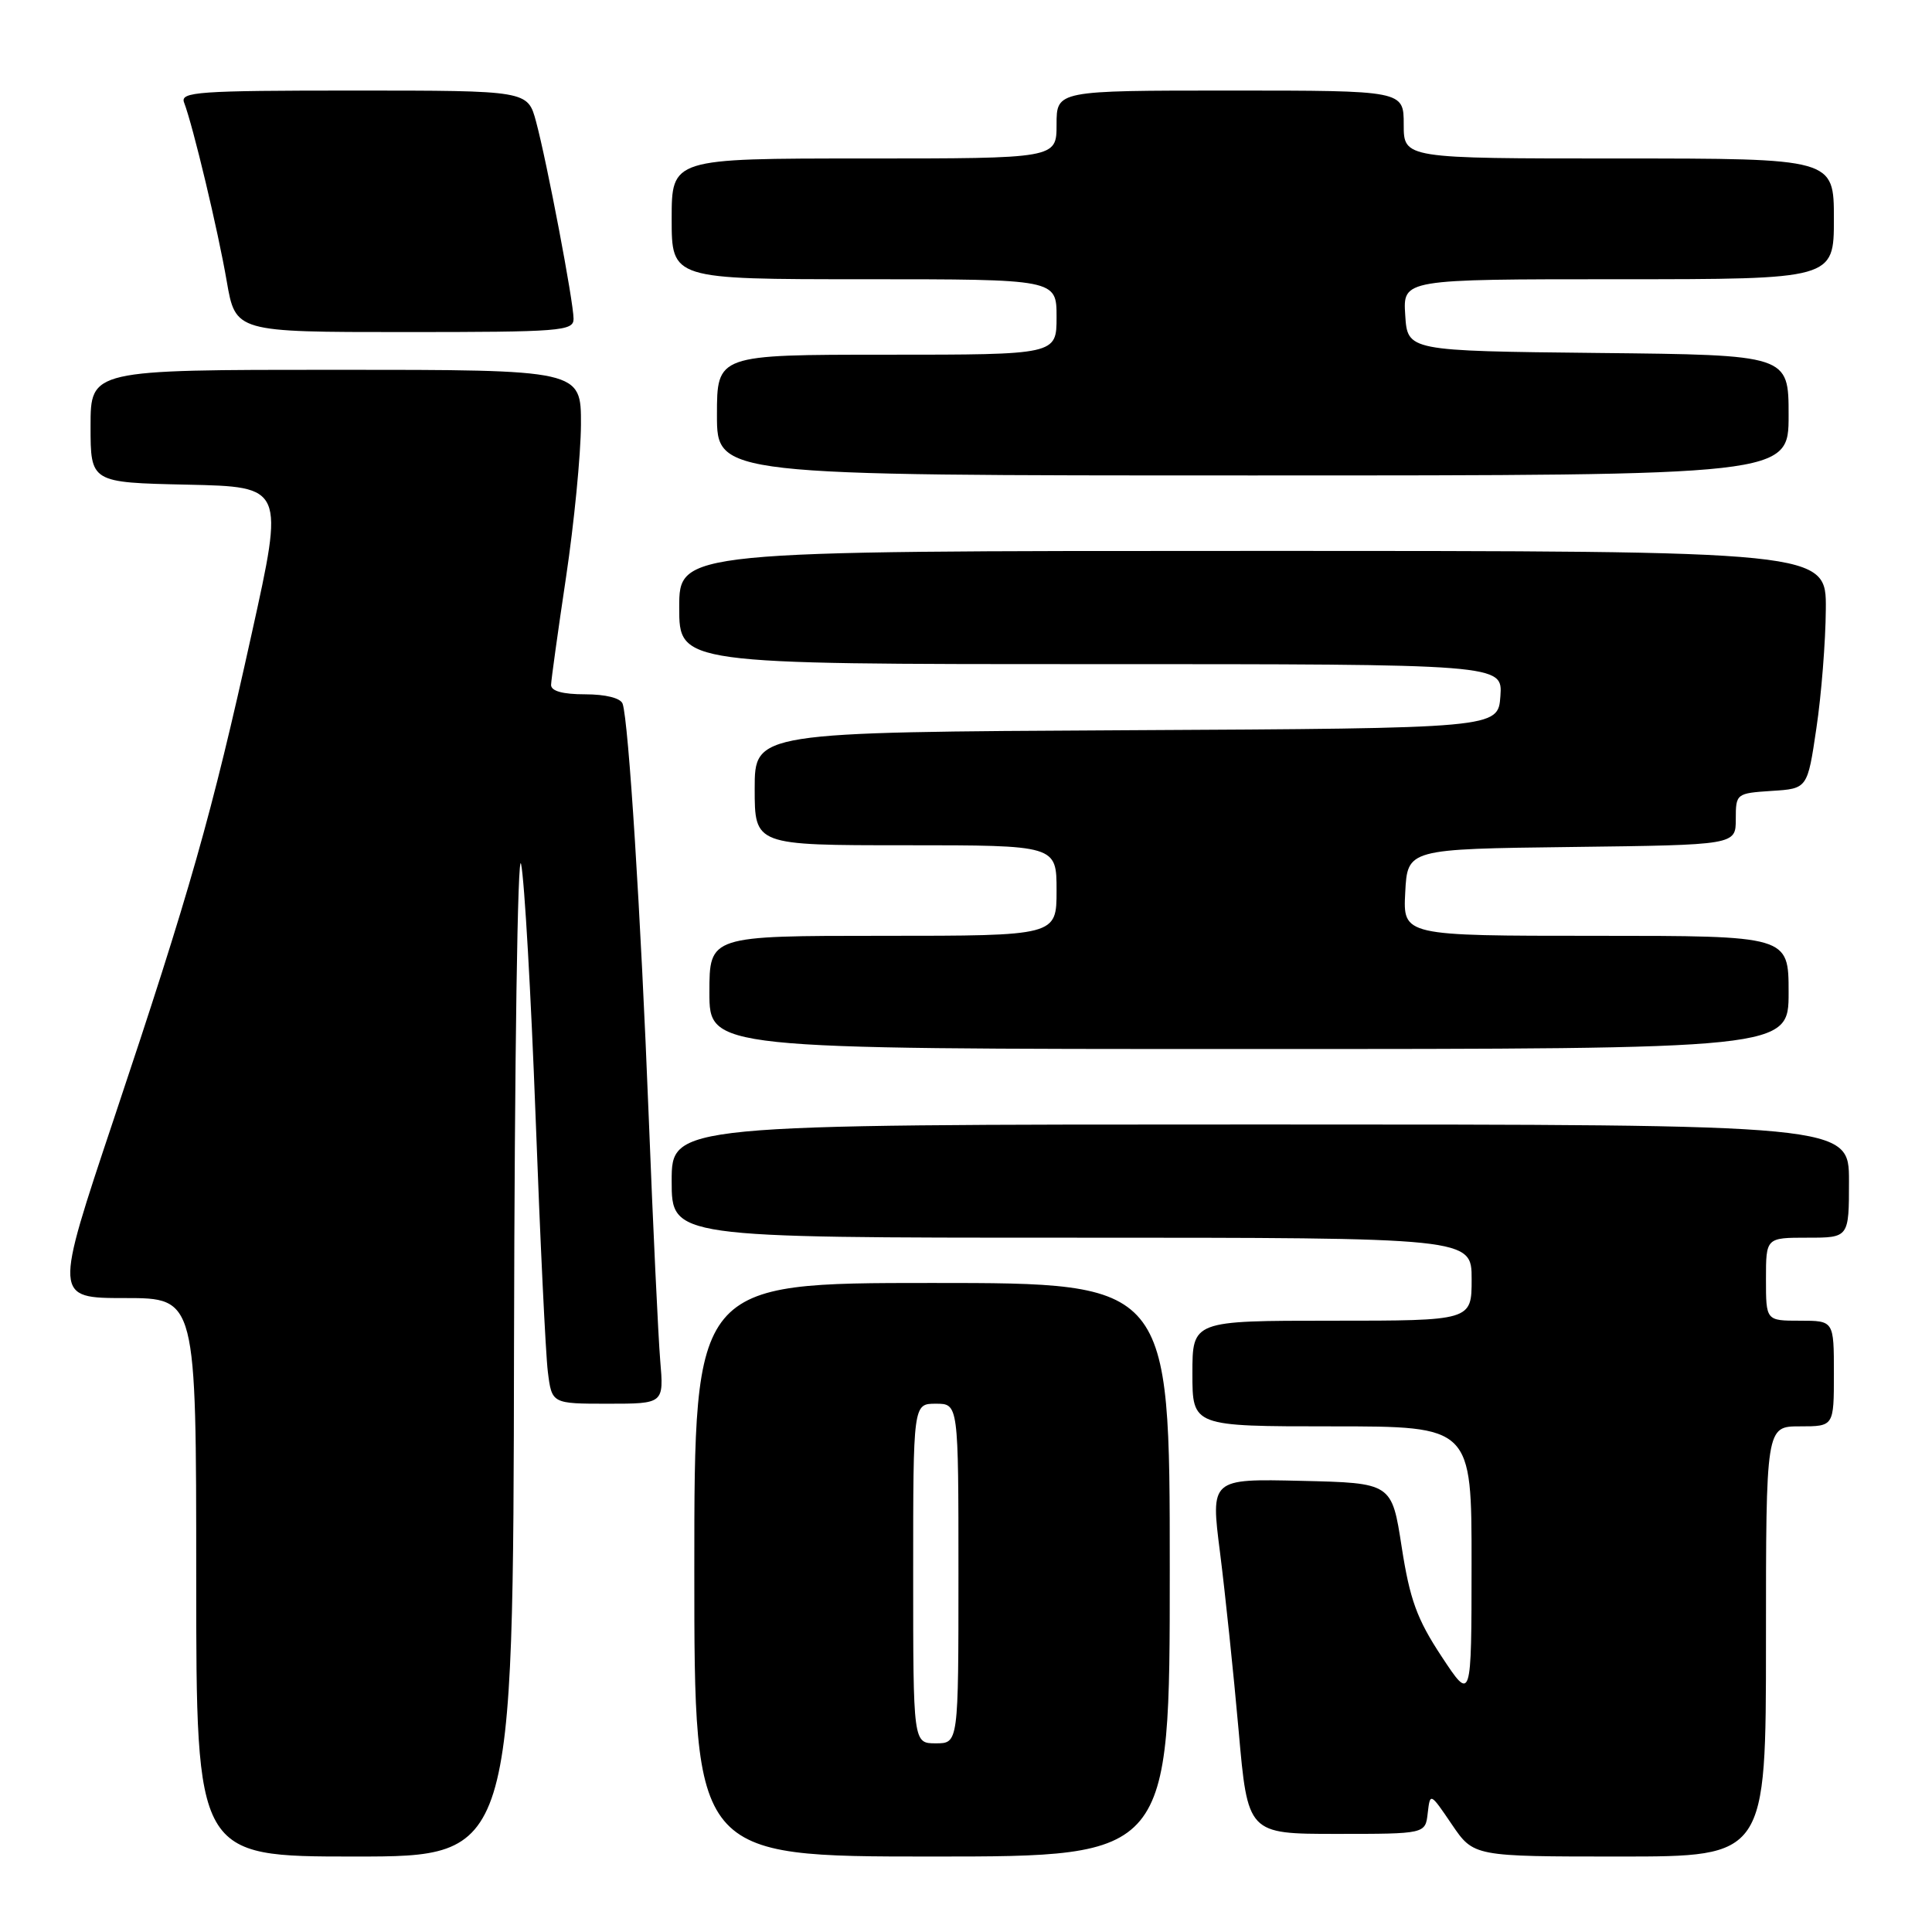 <?xml version="1.0" encoding="UTF-8" standalone="no"?>
<!DOCTYPE svg PUBLIC "-//W3C//DTD SVG 1.1//EN" "http://www.w3.org/Graphics/SVG/1.1/DTD/svg11.dtd" >
<svg xmlns="http://www.w3.org/2000/svg" xmlns:xlink="http://www.w3.org/1999/xlink" version="1.1" viewBox="0 0 256 256">
 <g >
 <path fill="currentColor"
d=" M 68.11 178.25 C 68.18 140.25 68.59 112.26 69.05 114.50 C 69.50 116.70 70.36 131.78 70.97 148.00 C 71.57 164.22 72.30 179.41 72.59 181.75 C 73.12 186.00 73.12 186.00 80.55 186.00 C 87.97 186.00 87.97 186.00 87.48 180.25 C 87.22 177.09 86.53 162.57 85.96 148.00 C 84.91 121.20 83.29 95.54 82.50 93.25 C 82.24 92.50 80.26 92.00 77.53 92.00 C 74.56 92.00 73.01 91.57 73.02 90.75 C 73.04 90.06 73.93 83.65 75.00 76.50 C 76.07 69.35 76.96 60.24 76.98 56.25 C 77.00 49.00 77.00 49.00 44.50 49.00 C 12.00 49.00 12.00 49.00 12.00 56.47 C 12.00 63.94 12.00 63.94 24.83 64.22 C 37.66 64.50 37.66 64.50 33.35 83.97 C 28.04 108.03 25.18 118.08 15.09 148.25 C 7.15 172.00 7.15 172.00 16.58 172.00 C 26.00 172.00 26.00 172.00 26.00 209.00 C 26.00 246.00 26.00 246.00 47.00 246.00 C 68.00 246.00 68.00 246.00 68.11 178.25 Z  M 155.00 208.00 C 155.00 170.00 155.00 170.00 123.50 170.00 C 92.00 170.00 92.00 170.00 92.00 208.00 C 92.00 246.00 92.00 246.00 123.50 246.00 C 155.00 246.00 155.00 246.00 155.00 208.00 Z  M 234.00 217.50 C 234.00 189.00 234.00 189.00 238.50 189.00 C 243.00 189.00 243.00 189.00 243.00 182.00 C 243.00 175.00 243.00 175.00 238.50 175.00 C 234.00 175.00 234.00 175.00 234.00 169.50 C 234.00 164.00 234.00 164.00 239.50 164.00 C 245.00 164.00 245.00 164.00 245.00 156.50 C 245.00 149.00 245.00 149.00 167.00 149.00 C 89.00 149.00 89.00 149.00 89.00 156.50 C 89.00 164.00 89.00 164.00 142.00 164.00 C 195.00 164.00 195.00 164.00 195.00 169.50 C 195.00 175.00 195.00 175.00 176.50 175.00 C 158.00 175.00 158.00 175.00 158.00 182.00 C 158.00 189.00 158.00 189.00 176.50 189.00 C 195.00 189.00 195.00 189.00 194.99 207.25 C 194.98 225.50 194.98 225.50 191.01 219.48 C 187.75 214.54 186.81 211.94 185.73 204.98 C 184.42 196.50 184.42 196.50 172.41 196.22 C 160.41 195.94 160.41 195.94 161.66 205.72 C 162.34 211.10 163.45 221.69 164.12 229.25 C 165.33 243.00 165.33 243.00 177.10 243.00 C 188.87 243.00 188.87 243.00 189.18 240.25 C 189.50 237.51 189.51 237.52 192.38 241.75 C 195.27 246.00 195.27 246.00 214.63 246.00 C 234.00 246.00 234.00 246.00 234.00 217.50 Z  M 237.00 131.50 C 237.00 124.00 237.00 124.00 211.45 124.00 C 185.90 124.00 185.90 124.00 186.20 118.25 C 186.50 112.50 186.50 112.50 208.25 112.23 C 230.00 111.96 230.00 111.96 230.00 108.54 C 230.00 105.16 230.07 105.11 234.75 104.80 C 239.50 104.50 239.50 104.50 240.68 96.50 C 241.34 92.10 241.90 85.01 241.93 80.75 C 242.00 73.00 242.00 73.00 166.00 73.00 C 90.00 73.00 90.00 73.00 90.00 80.50 C 90.00 88.00 90.00 88.00 144.56 88.00 C 199.11 88.00 199.11 88.00 198.81 92.25 C 198.50 96.50 198.50 96.50 149.25 96.76 C 100.00 97.02 100.00 97.02 100.00 104.51 C 100.00 112.00 100.00 112.00 120.00 112.00 C 140.00 112.00 140.00 112.00 140.00 118.00 C 140.00 124.00 140.00 124.00 117.00 124.00 C 94.00 124.00 94.00 124.00 94.00 131.50 C 94.00 139.00 94.00 139.00 165.50 139.00 C 237.00 139.00 237.00 139.00 237.00 131.50 Z  M 237.00 55.02 C 237.00 47.03 237.00 47.03 211.75 46.77 C 186.50 46.50 186.50 46.50 186.20 41.75 C 185.89 37.00 185.89 37.00 214.45 37.00 C 243.00 37.00 243.00 37.00 243.00 29.00 C 243.00 21.00 243.00 21.00 214.50 21.00 C 186.00 21.00 186.00 21.00 186.00 16.50 C 186.00 12.00 186.00 12.00 163.00 12.00 C 140.00 12.00 140.00 12.00 140.00 16.50 C 140.00 21.00 140.00 21.00 114.50 21.00 C 89.00 21.00 89.00 21.00 89.00 29.00 C 89.00 37.00 89.00 37.00 114.50 37.00 C 140.00 37.00 140.00 37.00 140.00 42.00 C 140.00 47.00 140.00 47.00 117.50 47.00 C 95.00 47.00 95.00 47.00 95.00 55.00 C 95.00 63.00 95.00 63.00 166.00 63.00 C 237.00 63.00 237.00 63.00 237.00 55.02 Z  M 76.00 42.25 C 76.00 40.01 72.48 21.50 71.03 16.11 C 69.92 12.00 69.92 12.00 46.85 12.00 C 26.25 12.00 23.85 12.17 24.39 13.58 C 25.57 16.65 28.90 30.59 30.04 37.25 C 31.21 44.00 31.21 44.00 53.60 44.00 C 74.28 44.00 76.00 43.87 76.00 42.25 Z  M 121.00 208.50 C 121.00 186.00 121.00 186.00 124.00 186.00 C 127.00 186.00 127.00 186.00 127.00 208.50 C 127.00 231.00 127.00 231.00 124.00 231.00 C 121.00 231.00 121.00 231.00 121.00 208.50 Z "/>
</g>
</svg>